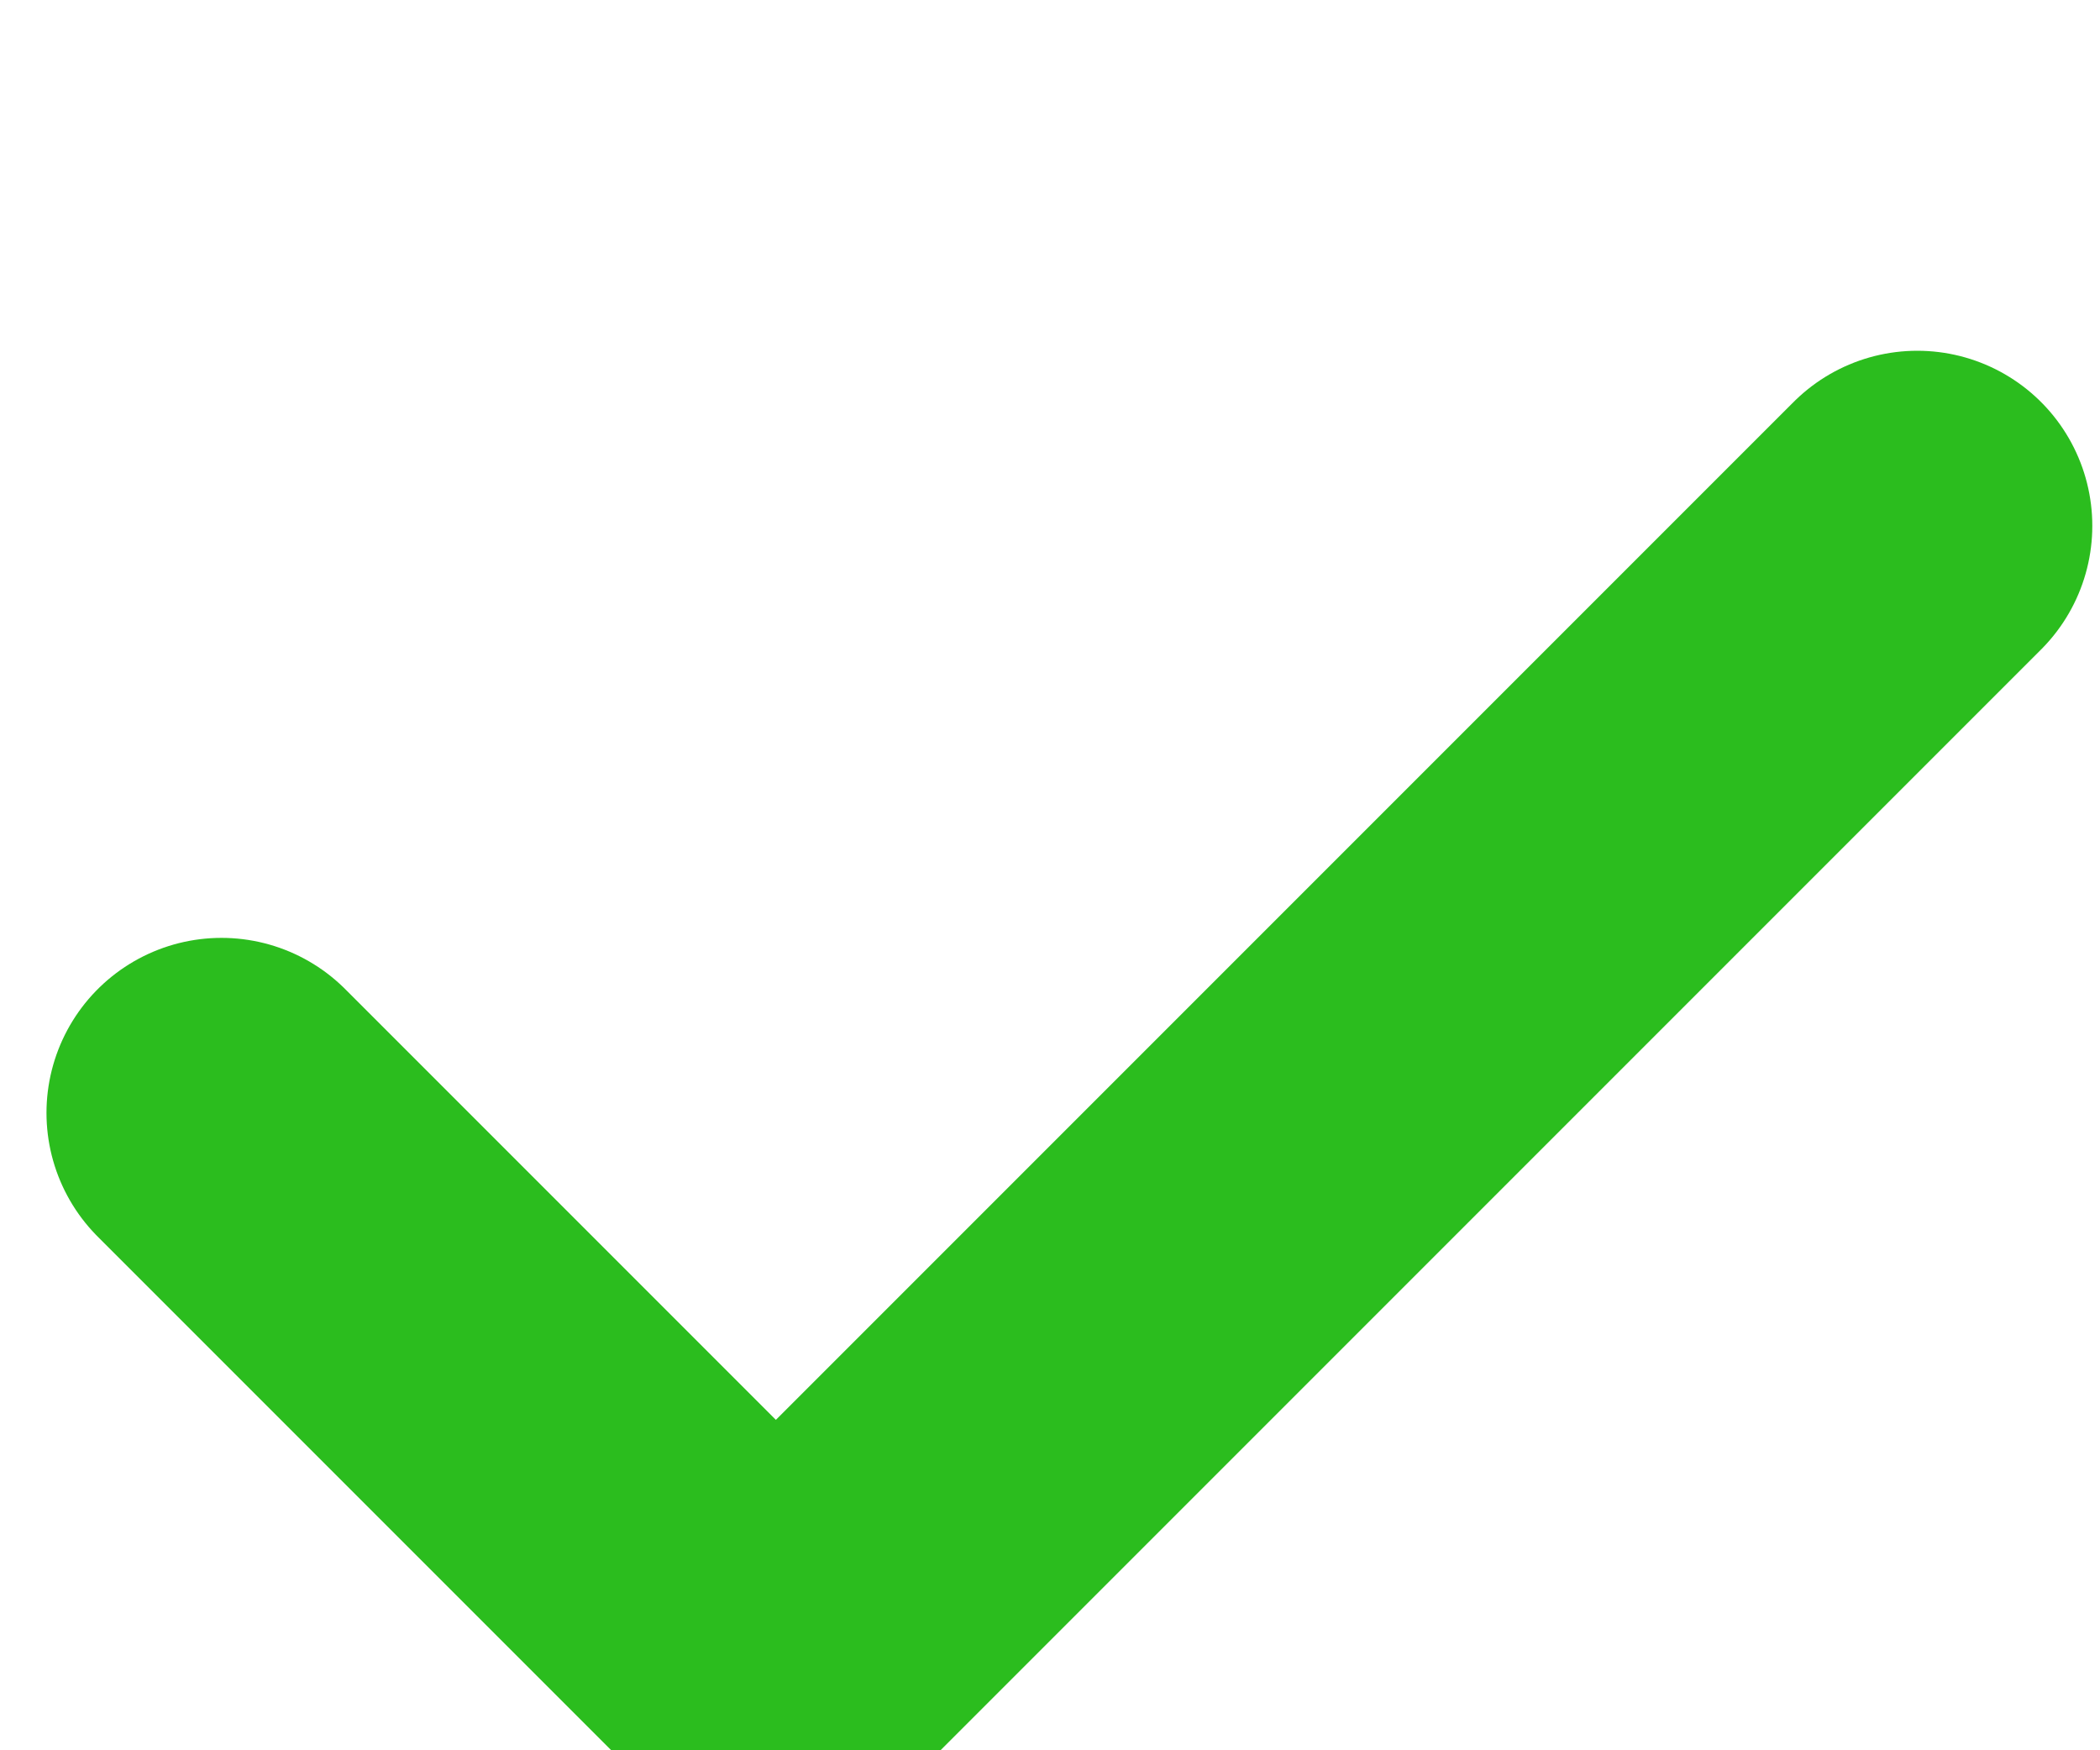 <svg width="30" height="25" viewBox="0 0 30 25" fill="none" xmlns="http://www.w3.org/2000/svg">
<g id="Vector 32" filter="url(#filter0_dd_209_3200)">
<path d="M3.164 10.896L11.084 18.816L27.39 2.51" stroke="#2BBD1E" stroke-width="5" stroke-linecap="round" stroke-linejoin="round"/>
</g>
<defs>
<filter id="filter0_dd_209_3200" x="0.664" y="0.01" width="29.227" height="24.306" filterUnits="userSpaceOnUse" color-interpolation-filters="sRGB">
<feFlood flood-opacity="0" result="BackgroundImageFix"/>
<feColorMatrix in="SourceAlpha" type="matrix" values="0 0 0 0 0 0 0 0 0 0 0 0 0 0 0 0 0 0 127 0" result="hardAlpha"/>
<feOffset dy="3"/>
<feComposite in2="hardAlpha" operator="out"/>
<feColorMatrix type="matrix" values="0 0 0 0 0 0 0 0 0 0 0 0 0 0 0 0 0 0 0.8 0"/>
<feBlend mode="normal" in2="BackgroundImageFix" result="effect1_dropShadow_209_3200"/>
<feColorMatrix in="SourceAlpha" type="matrix" values="0 0 0 0 0 0 0 0 0 0 0 0 0 0 0 0 0 0 127 0" result="hardAlpha"/>
<feOffset dy="2"/>
<feComposite in2="hardAlpha" operator="out"/>
<feColorMatrix type="matrix" values="0 0 0 0 0.051 0 0 0 0 0.431 0 0 0 0 0.02 0 0 0 1 0"/>
<feBlend mode="normal" in2="effect1_dropShadow_209_3200" result="effect2_dropShadow_209_3200"/>
<feBlend mode="normal" in="SourceGraphic" in2="effect2_dropShadow_209_3200" result="shape"/>
</filter>
</defs>
</svg>
